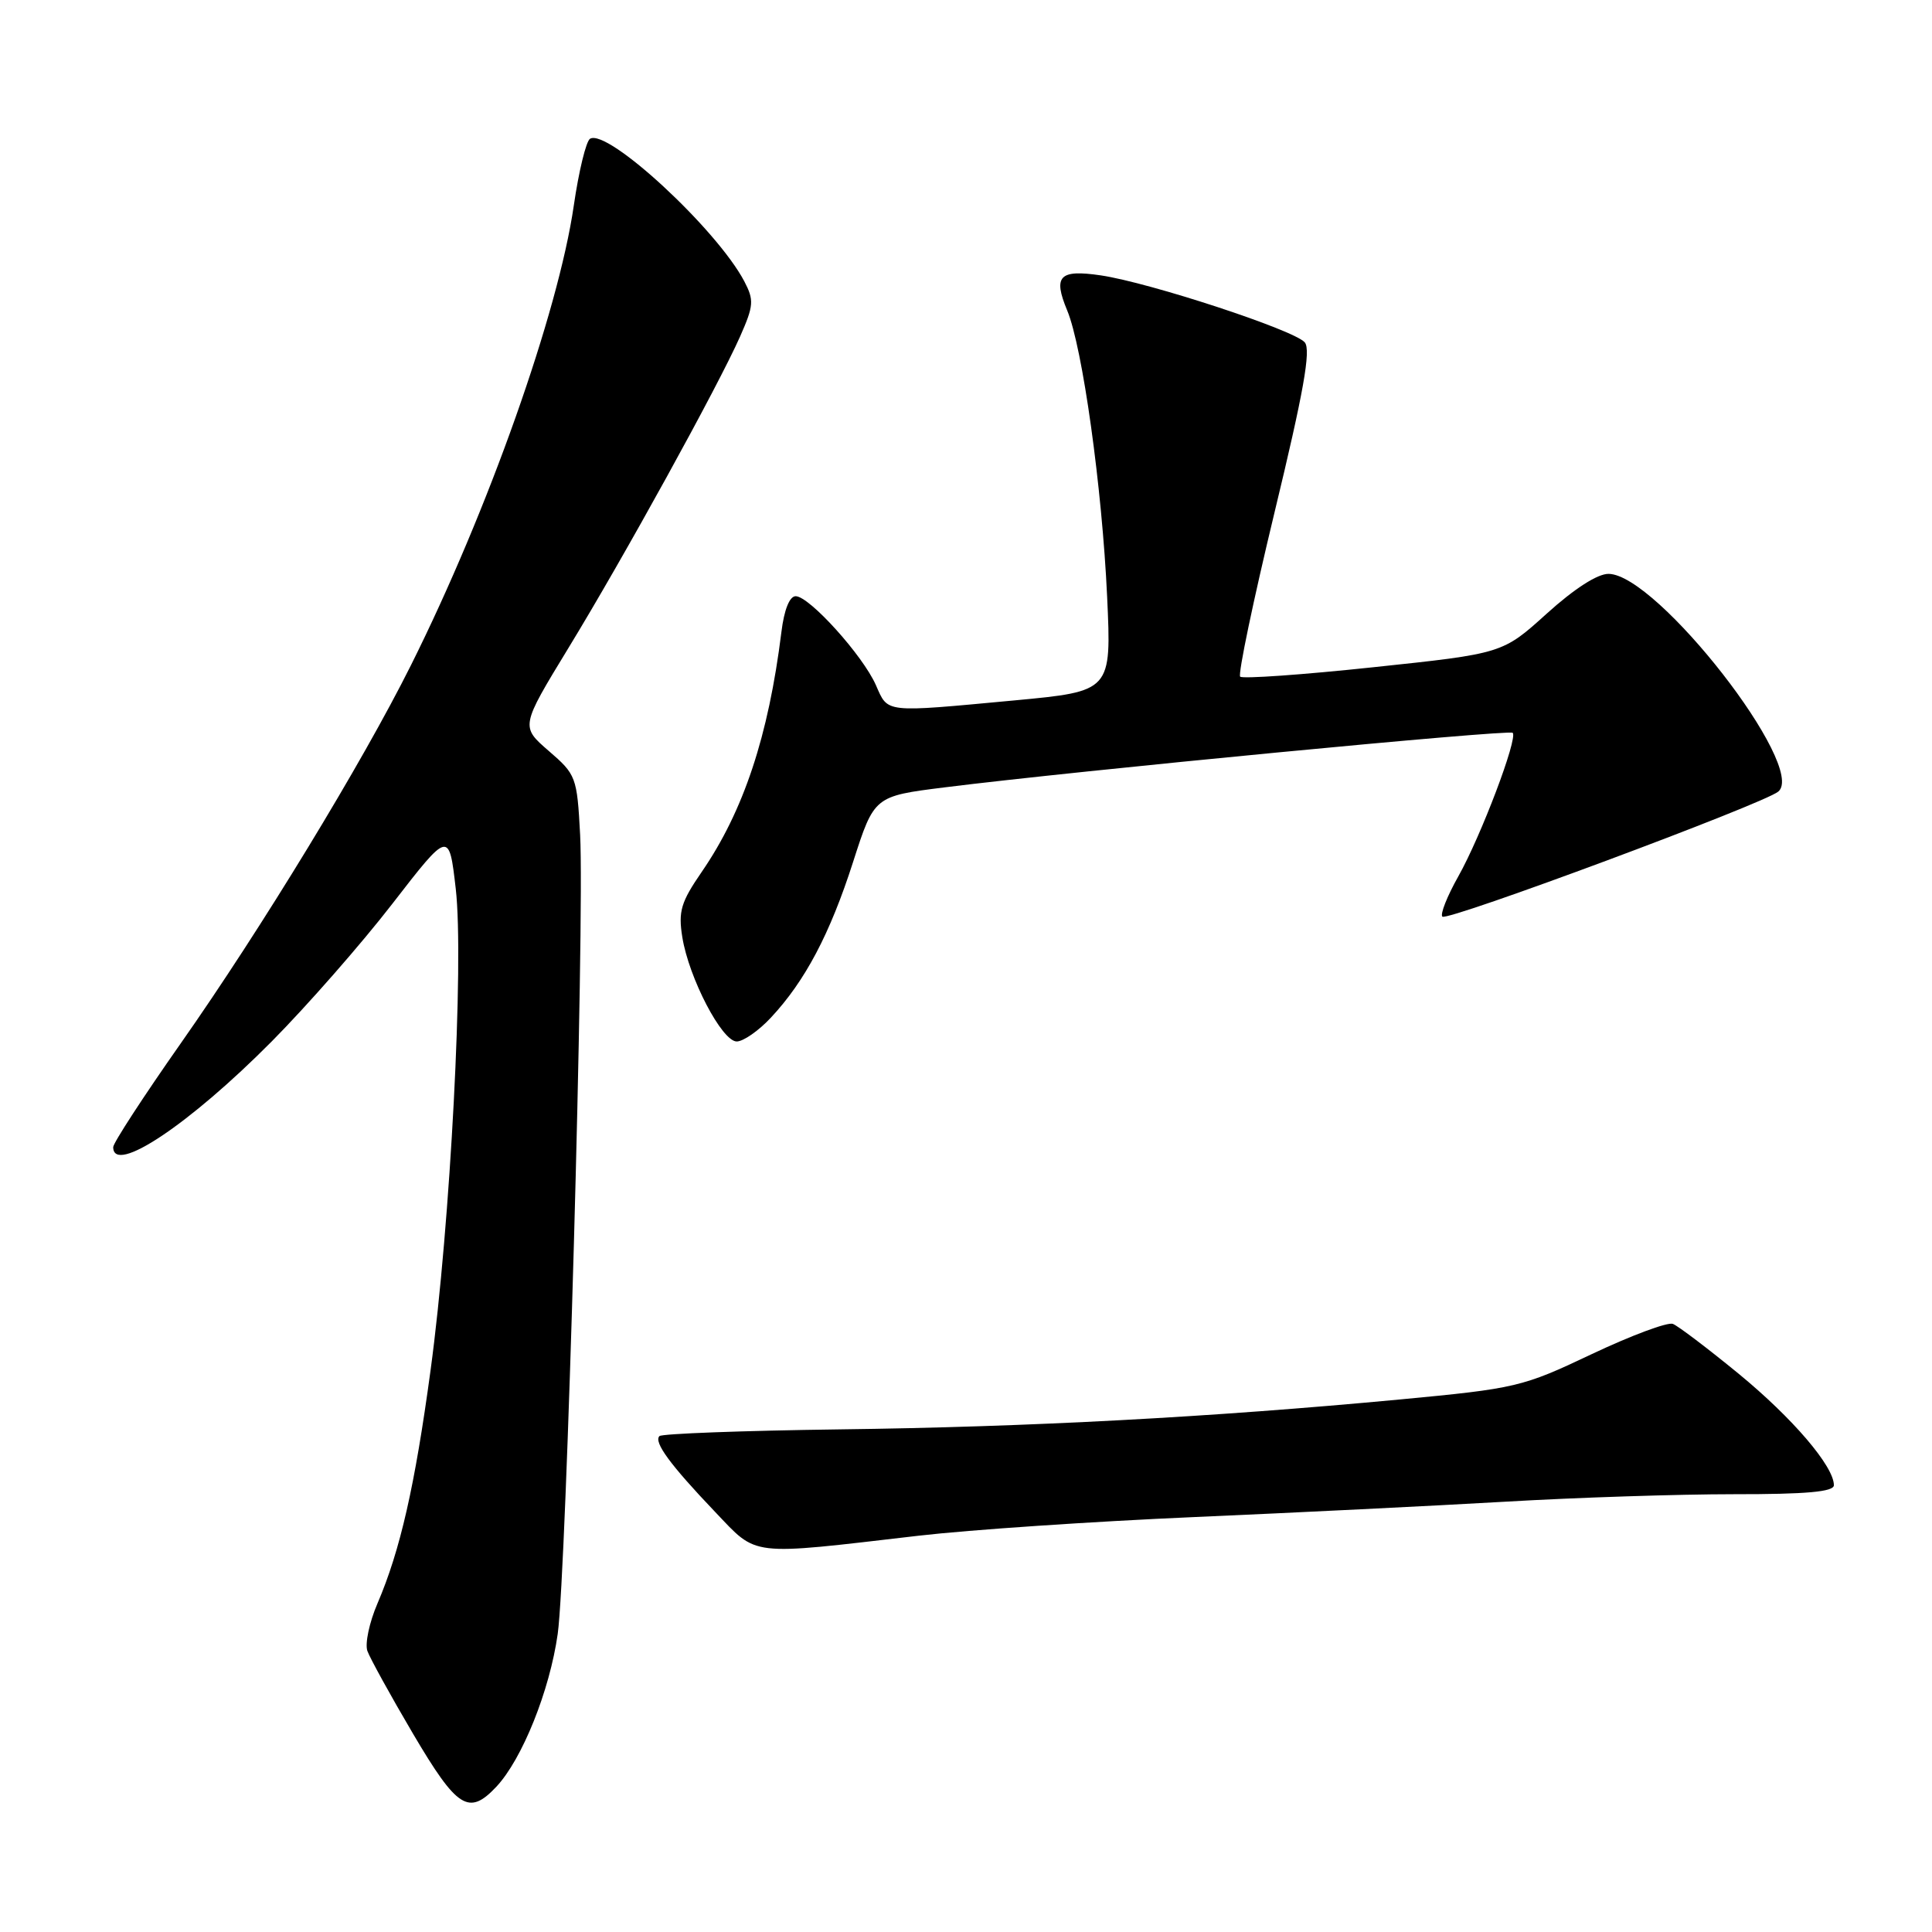 <?xml version="1.0" encoding="UTF-8" standalone="no"?>
<!DOCTYPE svg PUBLIC "-//W3C//DTD SVG 1.1//EN" "http://www.w3.org/Graphics/SVG/1.1/DTD/svg11.dtd" >
<svg xmlns="http://www.w3.org/2000/svg" xmlns:xlink="http://www.w3.org/1999/xlink" version="1.1" viewBox="0 0 256 256">
 <g >
 <path fill="currentColor"
d=" M 65.77 236.75 C 69.19 233.10 72.84 224.02 73.90 216.50 C 75.06 208.26 77.47 122.08 76.87 110.61 C 76.46 102.95 76.34 102.63 72.71 99.50 C 68.98 96.27 68.98 96.27 75.31 85.88 C 82.68 73.81 95.16 51.15 98.07 44.58 C 99.88 40.48 99.93 39.78 98.62 37.27 C 94.97 30.35 80.49 16.96 78.18 18.39 C 77.66 18.71 76.69 22.69 76.03 27.24 C 73.97 41.42 64.67 67.69 54.45 88.15 C 48.00 101.08 34.62 123.05 23.95 138.25 C 19.03 145.26 15.00 151.45 15.00 152.00 C 15.00 155.73 25.08 149.01 36.00 138.00 C 40.67 133.29 47.88 125.07 52.00 119.74 C 59.50 110.05 59.50 110.05 60.39 117.77 C 61.50 127.44 59.69 162.11 57.05 181.58 C 54.97 196.92 53.04 205.41 50.02 212.46 C 48.94 214.96 48.34 217.80 48.68 218.76 C 49.02 219.71 51.74 224.66 54.74 229.75 C 60.58 239.65 62.12 240.63 65.77 236.75 Z  M 121.72 203.49 C 128.44 202.71 144.86 201.60 158.22 201.02 C 171.57 200.44 190.15 199.52 199.50 198.98 C 208.85 198.43 222.46 197.99 229.75 197.99 C 239.37 198.00 243.00 197.67 243.00 196.80 C 243.00 194.30 237.54 187.91 230.37 182.02 C 226.27 178.66 222.35 175.69 221.66 175.42 C 220.96 175.16 216.13 176.96 210.91 179.43 C 201.72 183.79 200.91 183.98 185.46 185.44 C 160.46 187.79 136.50 189.08 111.23 189.40 C 98.43 189.57 87.70 189.97 87.38 190.29 C 86.59 191.08 88.81 194.10 94.74 200.32 C 100.45 206.30 99.01 206.13 121.72 203.49 Z  M 102.15 134.84 C 106.68 129.99 109.97 123.77 113.04 114.21 C 115.84 105.50 115.84 105.50 125.17 104.33 C 142.68 102.13 199.97 96.63 200.44 97.10 C 201.15 97.82 196.24 110.79 193.22 116.15 C 191.75 118.76 190.81 121.14 191.12 121.46 C 191.78 122.11 233.67 106.52 235.63 104.89 C 239.50 101.68 219.61 76.14 213.16 76.04 C 211.70 76.01 208.61 78.00 204.96 81.30 C 199.10 86.60 199.10 86.60 181.99 88.41 C 172.59 89.41 164.64 89.97 164.33 89.66 C 164.02 89.35 166.07 79.56 168.88 67.90 C 172.73 51.97 173.73 46.38 172.89 45.37 C 171.55 43.75 152.36 37.45 145.87 36.49 C 140.36 35.68 139.51 36.57 141.41 41.14 C 143.44 46.02 146.03 64.57 146.70 79.05 C 147.28 91.60 147.28 91.60 134.39 92.81 C 116.99 94.43 117.71 94.51 116.06 90.78 C 114.33 86.85 107.24 79.00 105.43 79.00 C 104.62 79.00 103.90 80.80 103.54 83.75 C 101.83 97.51 98.53 107.46 92.99 115.52 C 90.23 119.53 89.86 120.75 90.41 124.18 C 91.28 129.59 95.66 138.00 97.62 138.00 C 98.49 138.00 100.53 136.58 102.15 134.84 Z "/>
</g>
</svg>